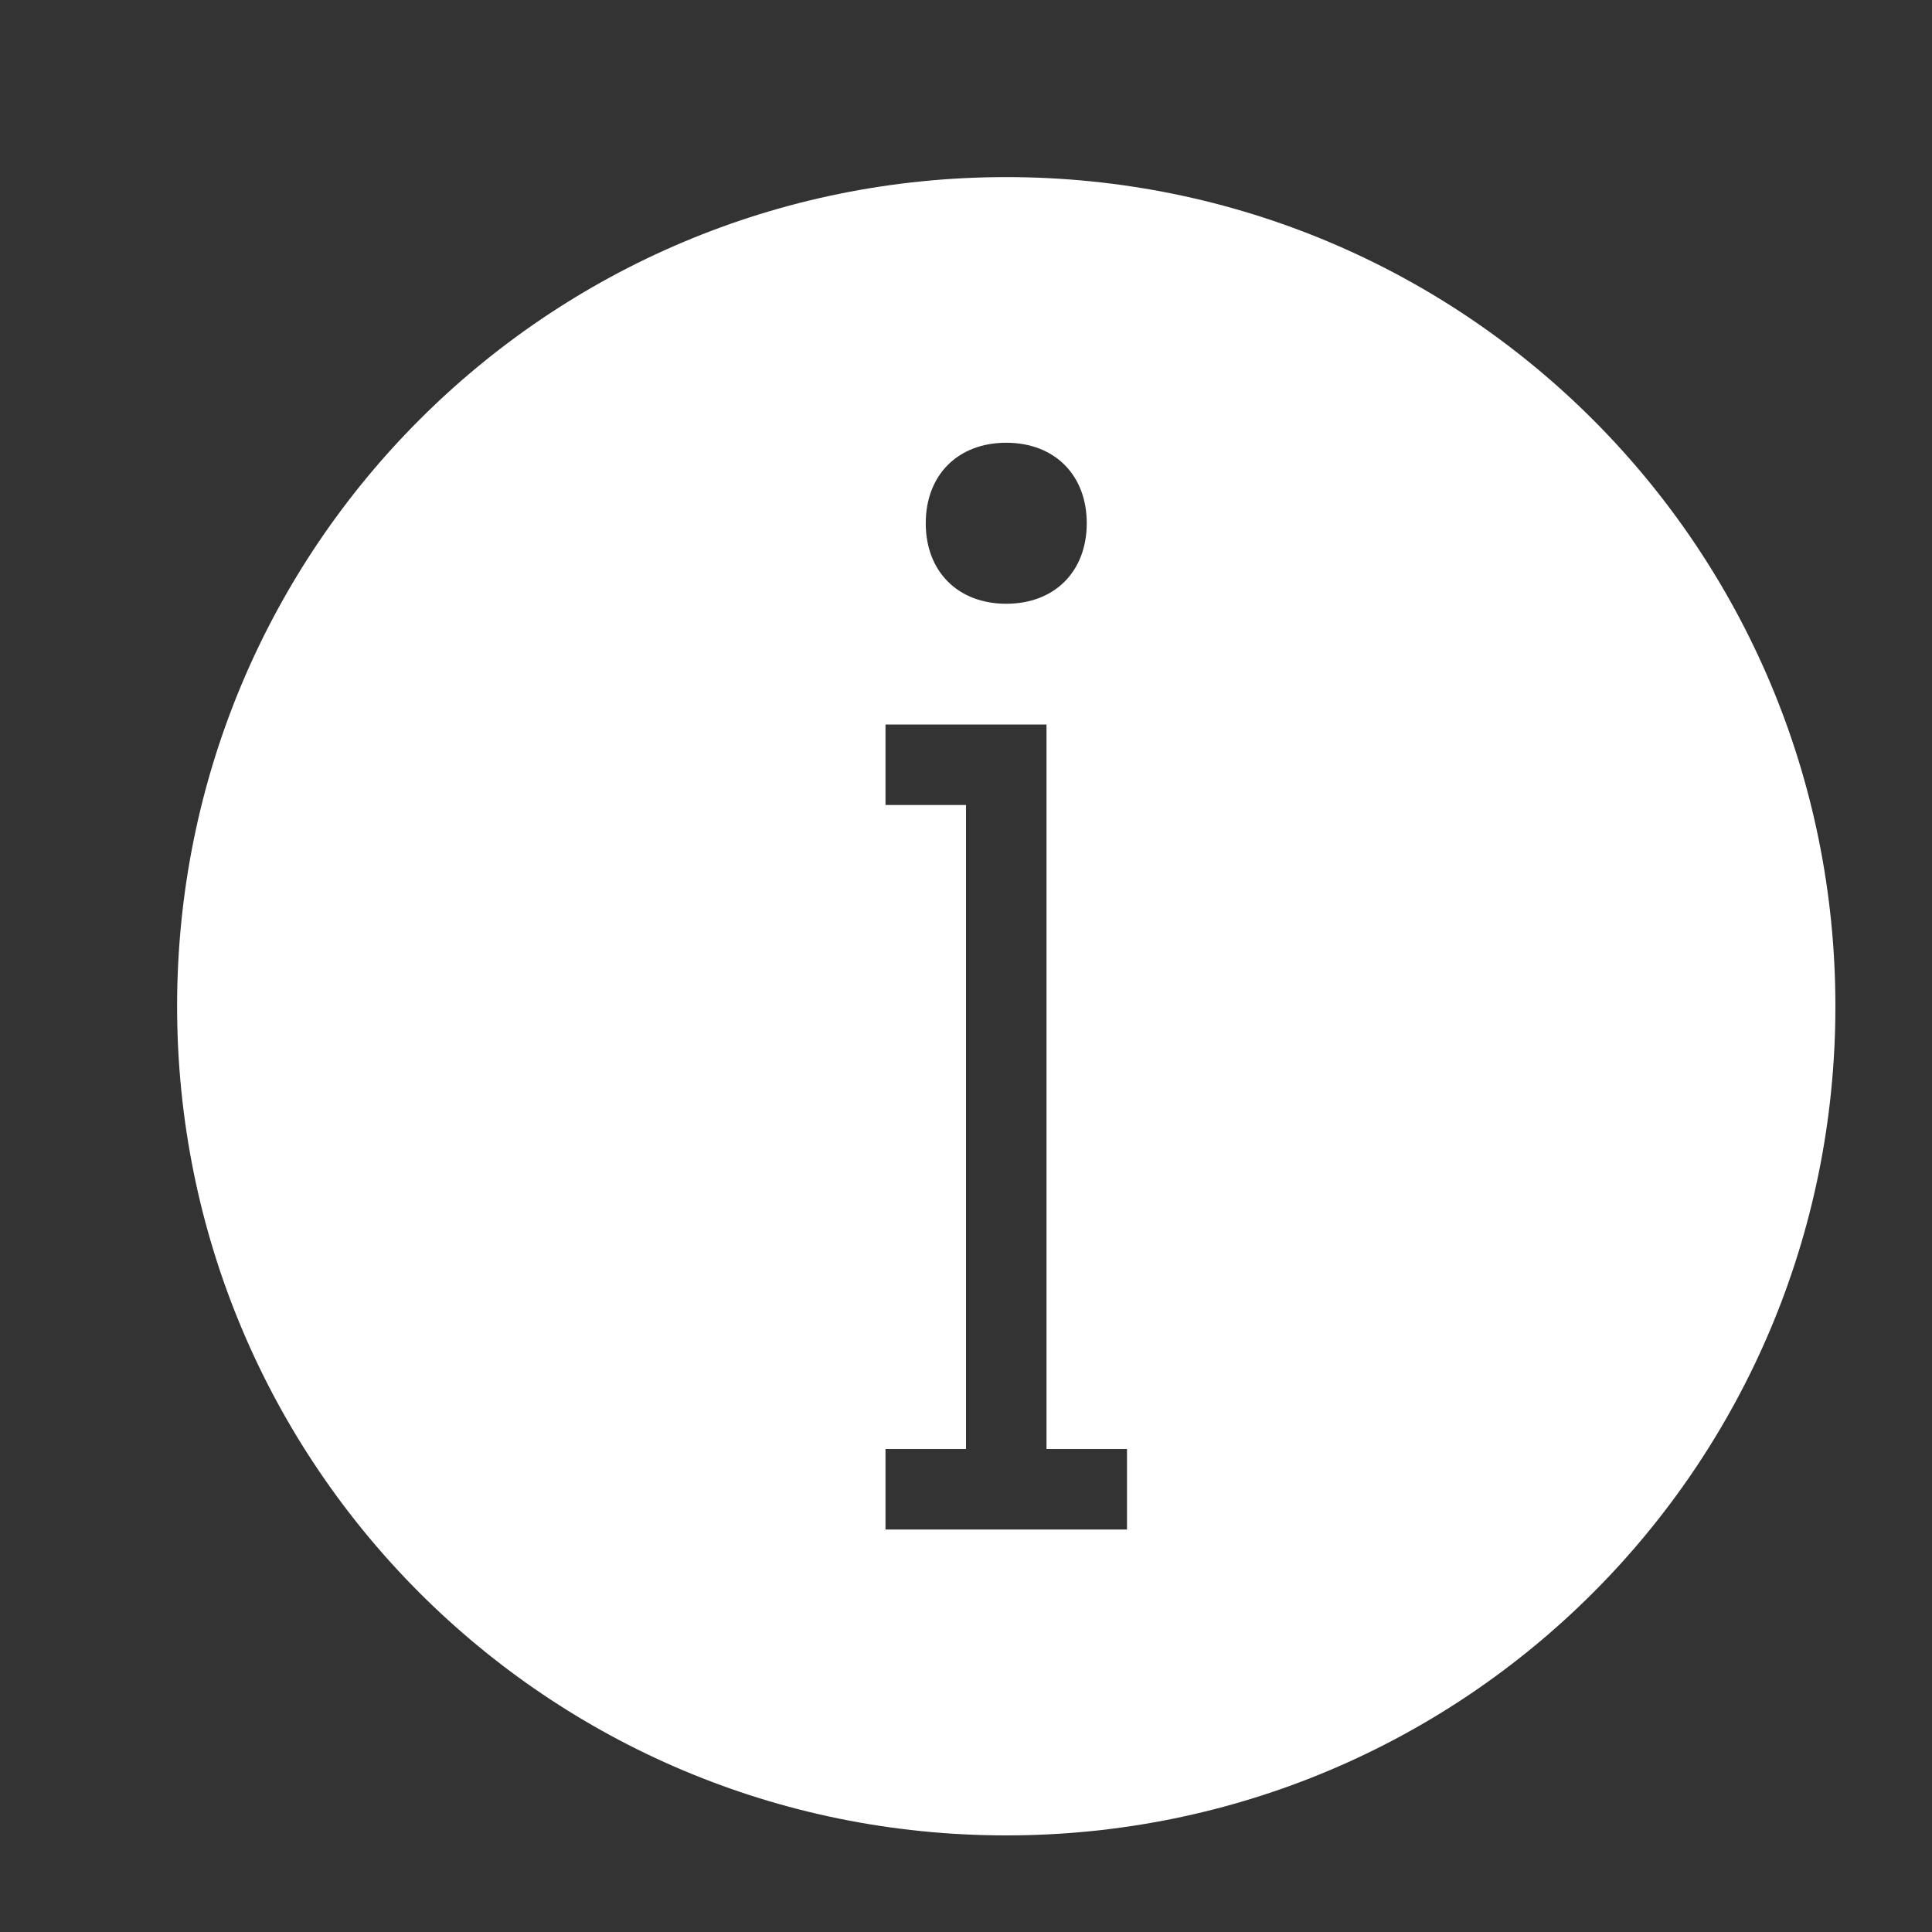 <?xml version="1.0" encoding="utf-8"?>
<!-- Generator: Adobe Illustrator 27.5.0, SVG Export Plug-In . SVG Version: 6.00 Build 0)  -->
<svg version="1.1" id="Layer_1" xmlns="http://www.w3.org/2000/svg" xmlns:xlink="http://www.w3.org/1999/xlink" x="0px" y="0px"
	 viewBox="0 0 24 24" style="enable-background:new 0 0 24 24;" xml:space="preserve">
<rect x="0" y="0" width="24" height="24" fill="#333333" stroke="none"/>
<style type="text/css">
	.st0{fill:#FFFFFF;}
	.st1{fill:none;}
</style>
<path class="st0" d="M12.5,2.2C6.8,2.2,2.2,6.8,2.2,12.5s4.6,10.3,10.3,10.3s10.3-4.6,10.3-10.3l0,0C22.8,6.8,18.2,2.2,12.5,2.2
	C12.5,2.2,12.5,2.2,12.5,2.2z M12.5,5.5c0.6,0,1,0.4,1,1s-0.4,1-1,1s-1-0.4-1-1C11.5,5.9,11.9,5.5,12.5,5.5z M14,19h-3v-1h1v-8h-1V9
	h2v9h1V19z"/>
<path class="st1" d="M0,0h24v24H0V0z"/>
</svg>
